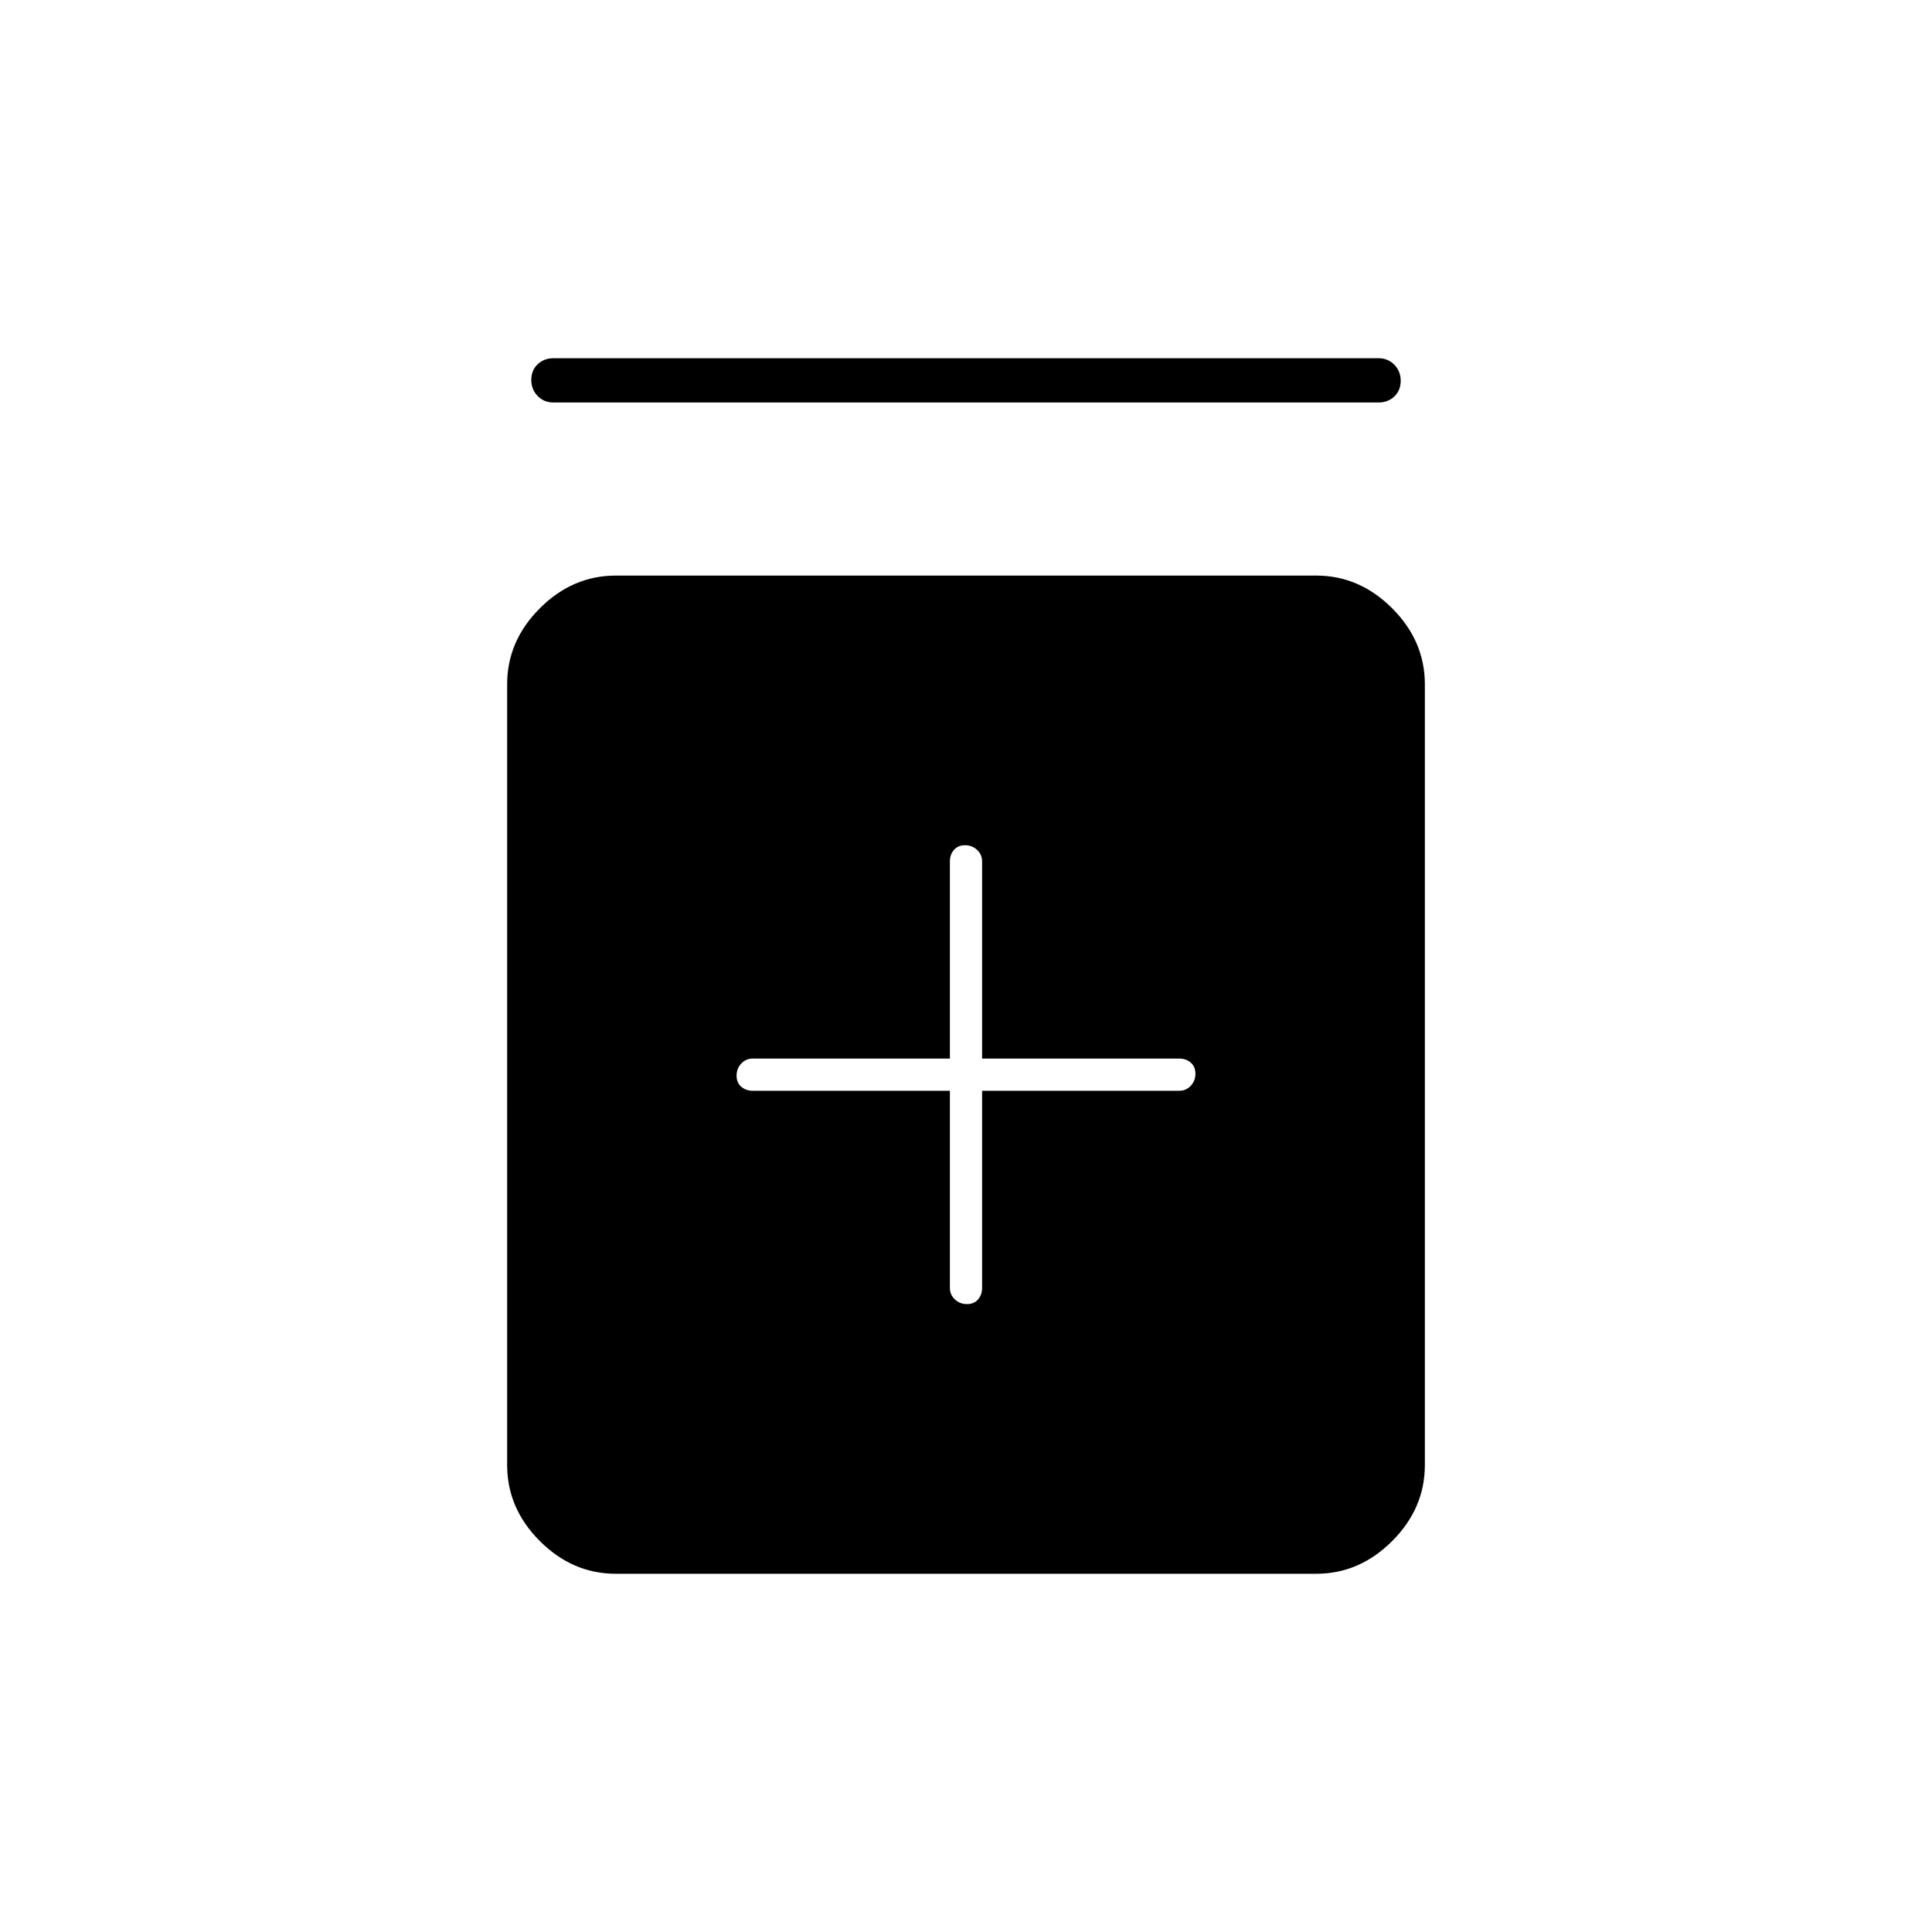 <svg xmlns="http://www.w3.org/2000/svg" height="48" viewBox="0 -960 960 960" width="48"><path d="M472-418v98q0 3.33 2.47 5.67 2.47 2.33 6 2.33t5.53-2.33q2-2.34 2-5.67v-98h98q3.33 0 5.67-2.47 2.33-2.47 2.33-6t-2.33-5.53q-2.34-2-5.67-2h-98v-98q0-3.33-2.47-5.67-2.47-2.33-6-2.33t-5.53 2.33q-2 2.34-2 5.67v98h-98q-3.33 0-5.67 2.47-2.33 2.47-2.33 6t2.33 5.53q2.34 2 5.67 2h98ZM306-178q-21.5 0-37.75-16.25T252-232v-388q0-21.5 16.25-37.75T306-674h348q21.5 0 37.75 16.25T708-620v388q0 21.5-16.25 37.75T654-178H306Zm-31-582q-4.68 0-7.84-3.23t-3.16-8q0-4.77 3.16-7.77t7.84-3h410q4.67 0 7.84 3.23 3.16 3.23 3.16 8t-3.16 7.77q-3.17 3-7.84 3H275Z"/></svg>